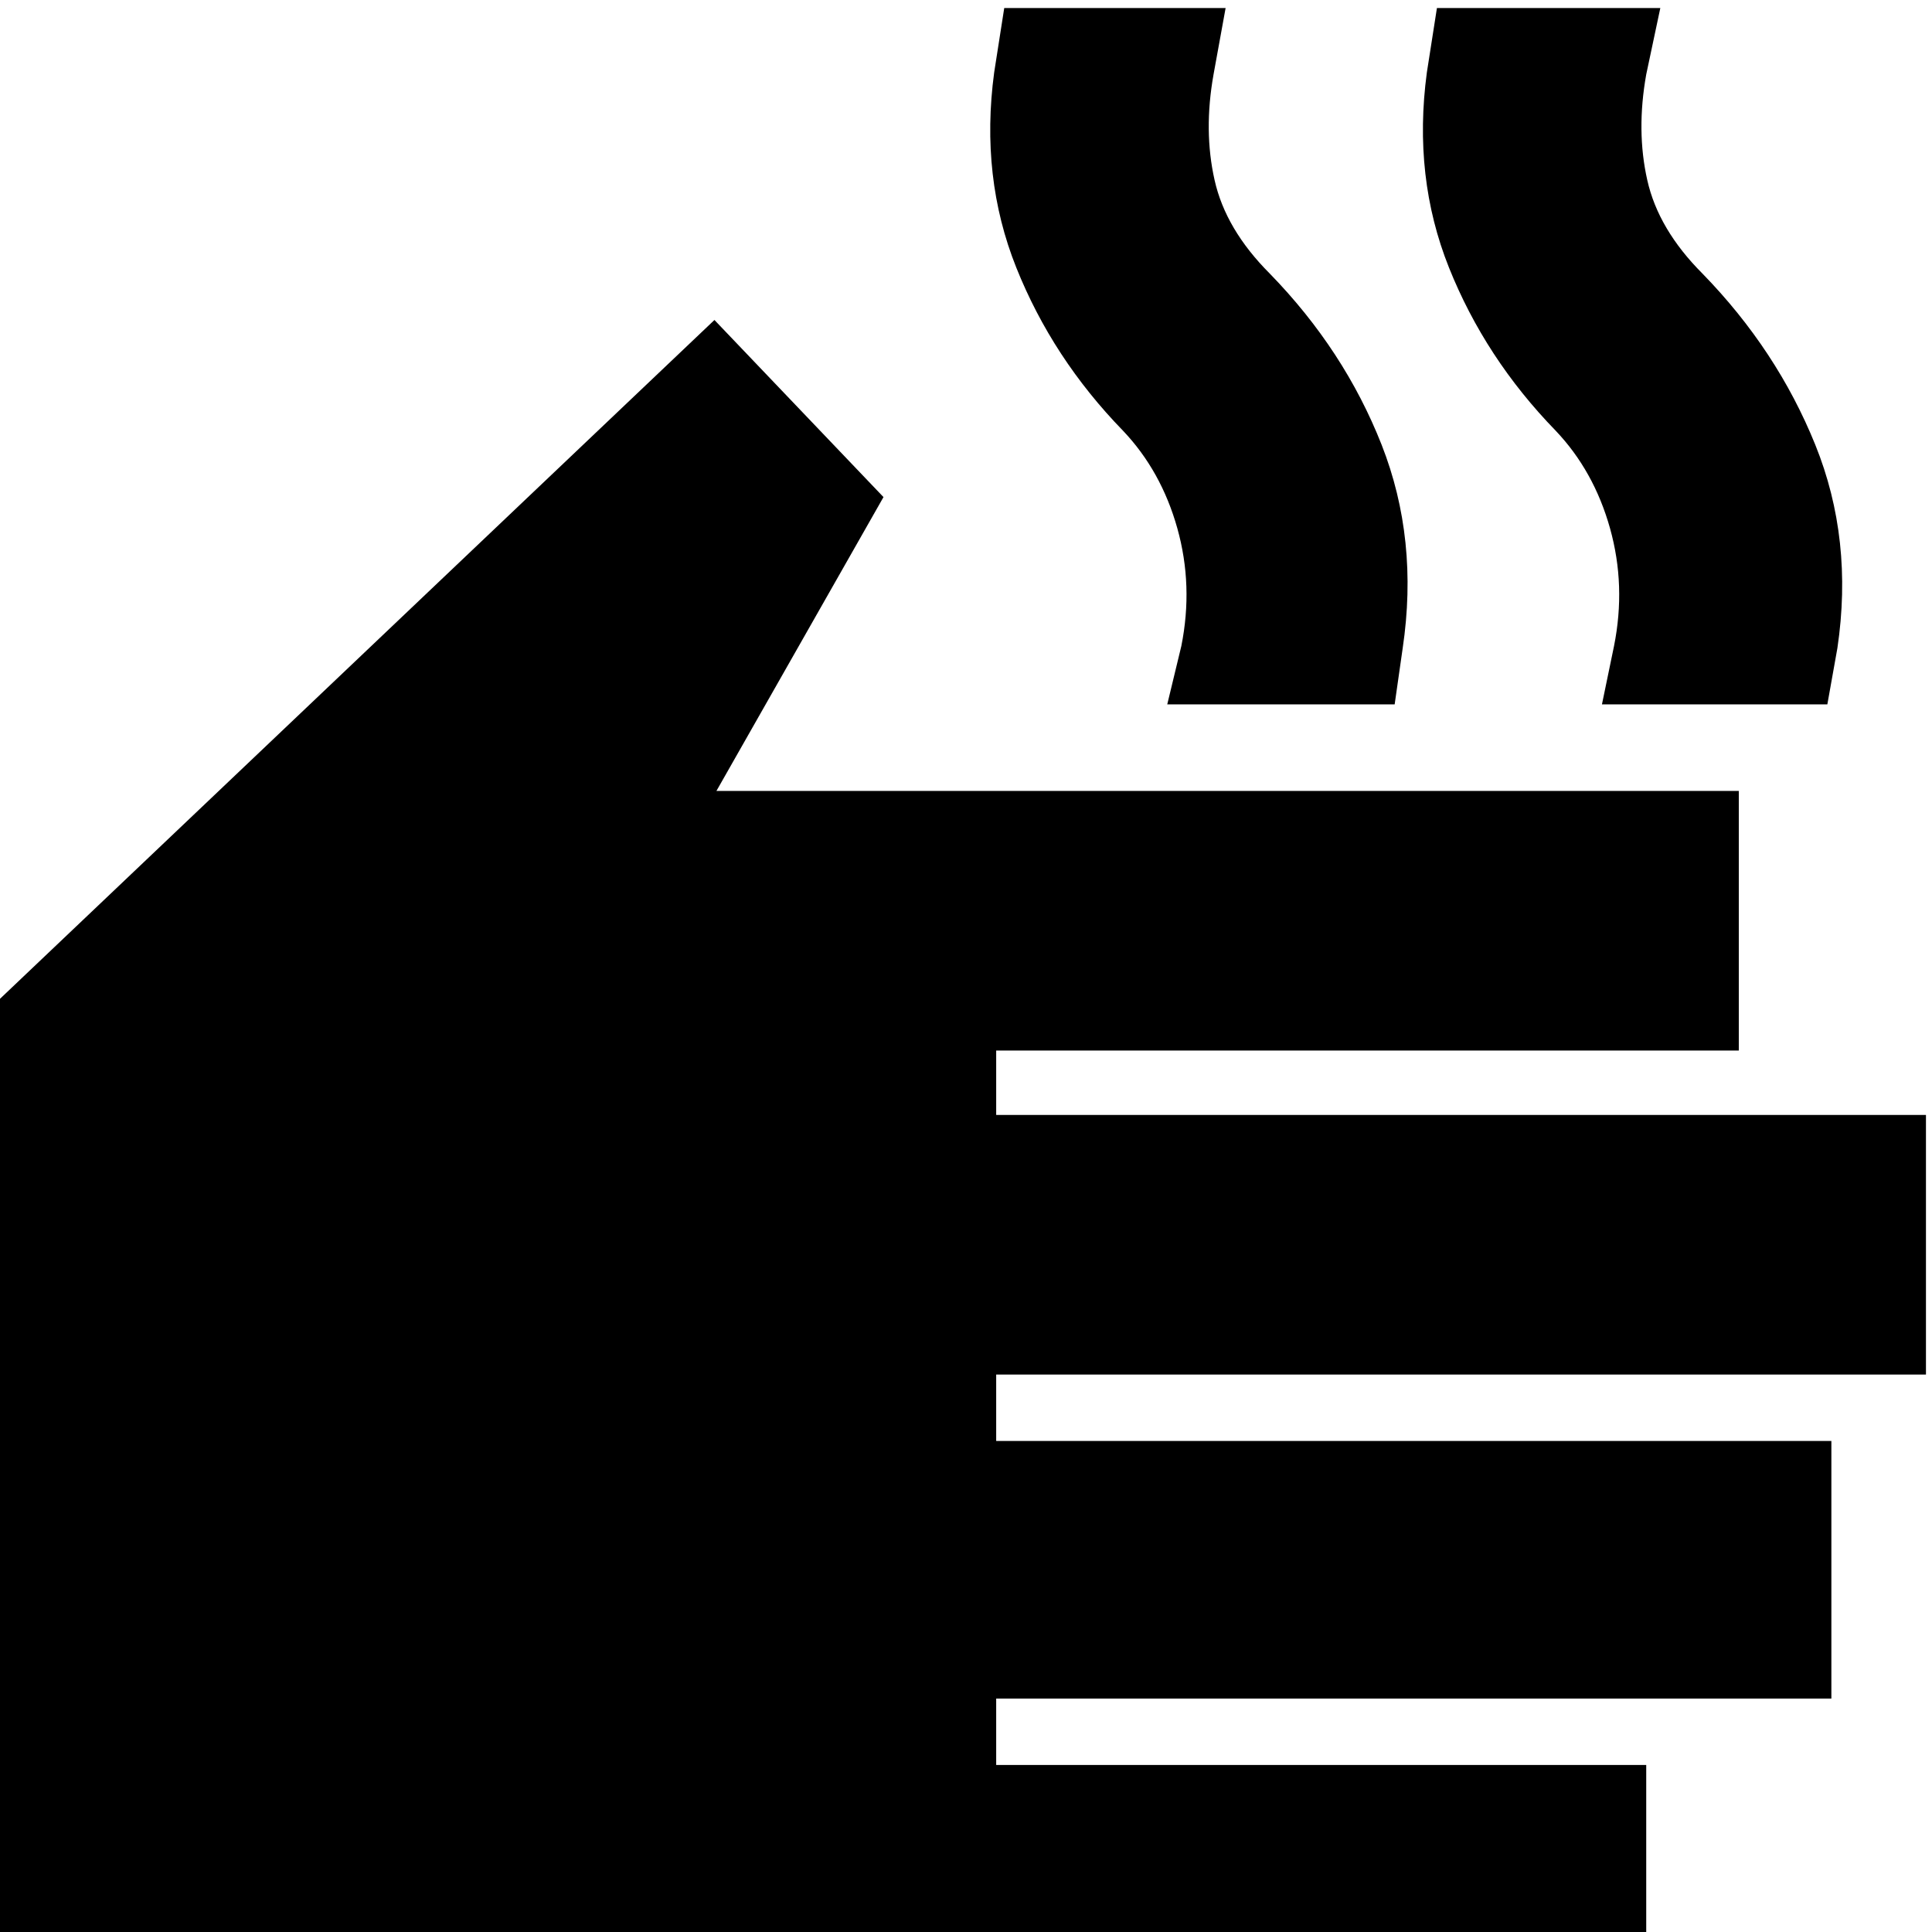 <svg xmlns="http://www.w3.org/2000/svg" height="24" width="24"><path d="M-.65 25.15V13.025l9.525-9.05 2.1 2.2L8.9 9.825h12.7v3.225h-9.225v.8h11.55v3.225h-11.55v.825H22.75v3.2H12.375v.825h8.075v3.225ZM14.5 8.75l.175-.725q.15-.75-.05-1.463-.2-.712-.675-1.212-.875-.9-1.325-2.025Q12.175 2.2 12.35.9l.125-.8h2.75l-.15.825q-.125.7.013 1.312.137.613.687 1.163.925.95 1.388 2.125.462 1.175.262 2.525l-.1.7Zm5.4 0 .15-.725q.15-.75-.05-1.463-.2-.712-.675-1.212-.875-.9-1.325-2.025Q17.55 2.2 17.725.9l.125-.8h2.775l-.175.825q-.125.7.013 1.312.137.613.687 1.163.925.95 1.4 2.125.475 1.175.275 2.525l-.125.7Z"/></svg>